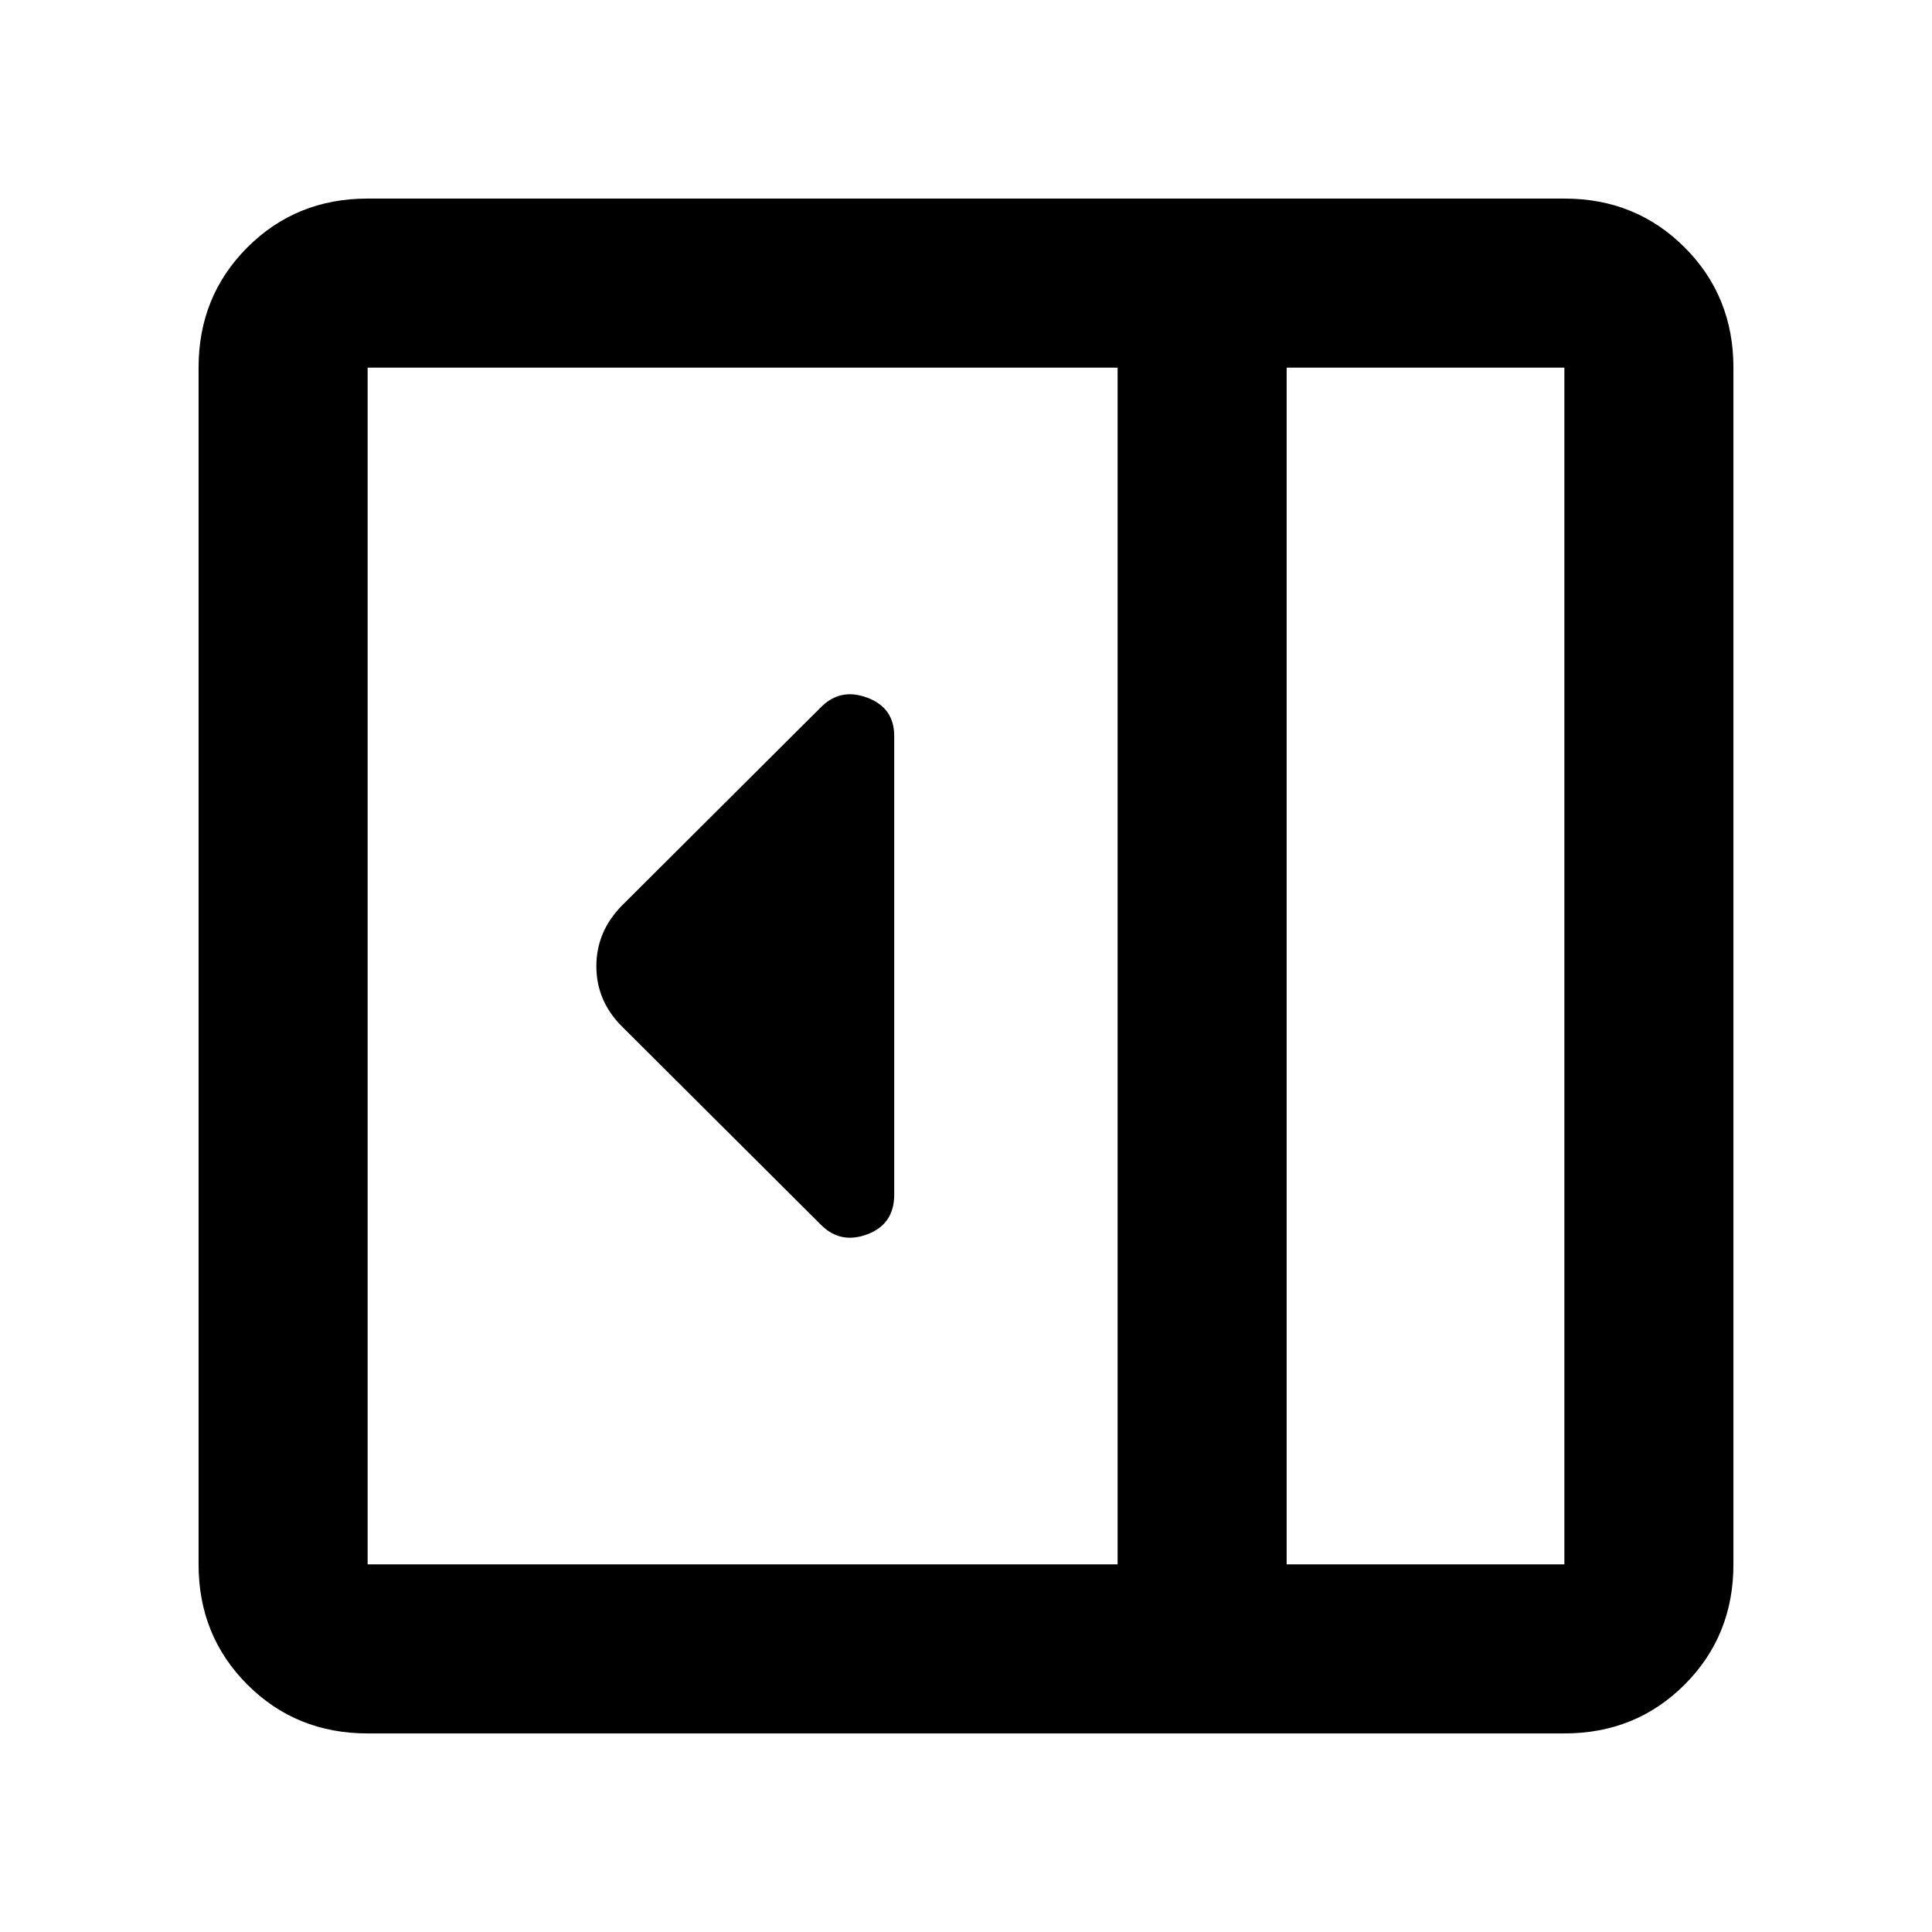 <svg xmlns="http://www.w3.org/2000/svg" height="40" viewBox="0 -960 960 960" width="40"><path d="M444.33-366.37v-227.96q0-13.95-13.33-18.97-13.33-5.03-23 4.63L309-510q-12.67 12.91-12.67 30.12T309-450l99 98.67q9.67 9.66 23 4.63 13.33-5.02 13.33-19.67ZM182.67-98.67q-35.5 0-59.75-24.25t-24.25-59.75v-594.66q0-35.5 24.25-59.75t59.75-24.25h594.66q35.5 0 59.75 24.25t24.25 59.75v594.66q0 35.5-24.25 59.75t-59.75 24.25H182.67Zm456.66-84h138v-594.66h-138v594.66Zm-84 0v-594.66H182.67v594.66h372.66Zm84 0h138-138Z"/></svg>